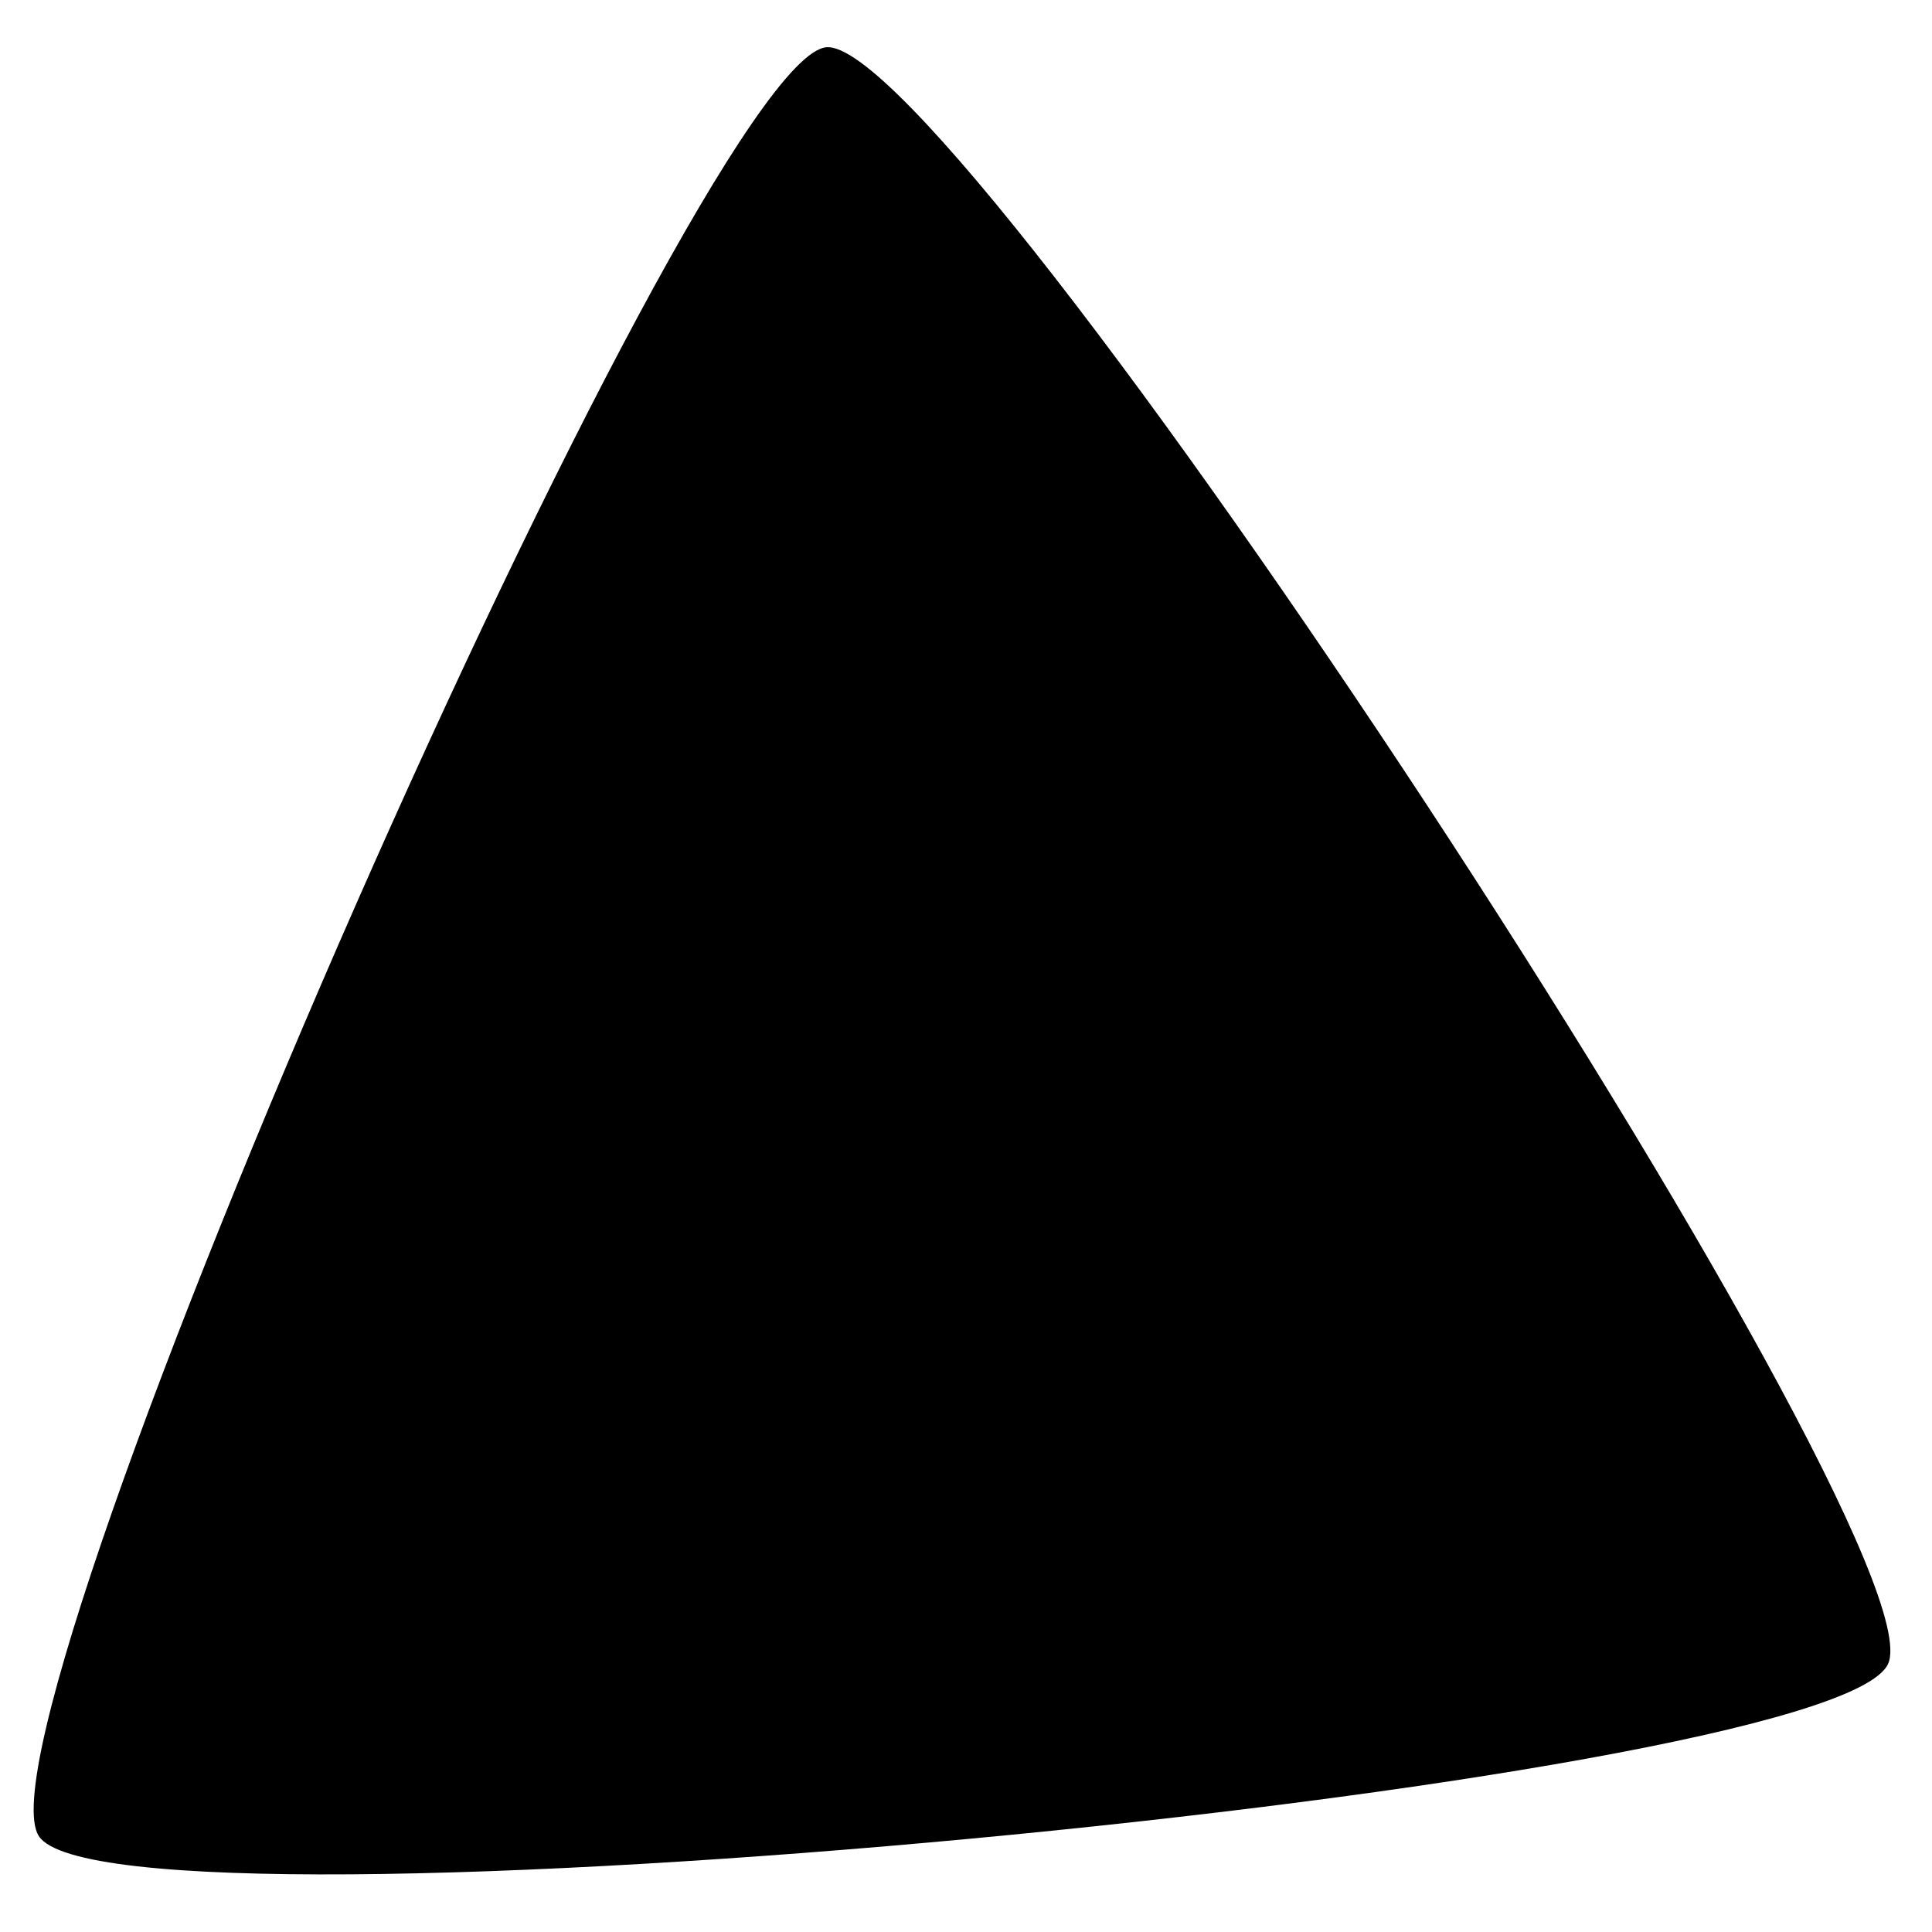 <svg xmlns="http://www.w3.org/2000/svg" 
viewBox="0 0 21.167 21.167" 
height="80" 
width="80"
class="ea-icon">
   <defs>
      <filter height="2.88" y="-.94" width="2.727" x="-.863" id="prefix__a" color-interpolation-filters="sRGB">
         <feGaussianBlur stdDeviation="2.2"/>
      </filter>
   </defs>
   <g transform="translate(0 -275.833)">
      <path d="M20.686 294.062c-.61 1.353-19.452 3.127-20.26 1.888-.81-1.238 7.205-19.463 8.626-19.599 1.42-.136 12.244 16.358 11.634 17.711z" 
      fill="currentColor"
      class="ea-base"/>
      <ellipse 
      fill="currentColor"
      class="ea-shine"
      ry="2.431" rx="2.646" 
      cy="288.351" cx="10.054" 
      filter="url(#prefix__a)"/>
   </g>
</svg>
